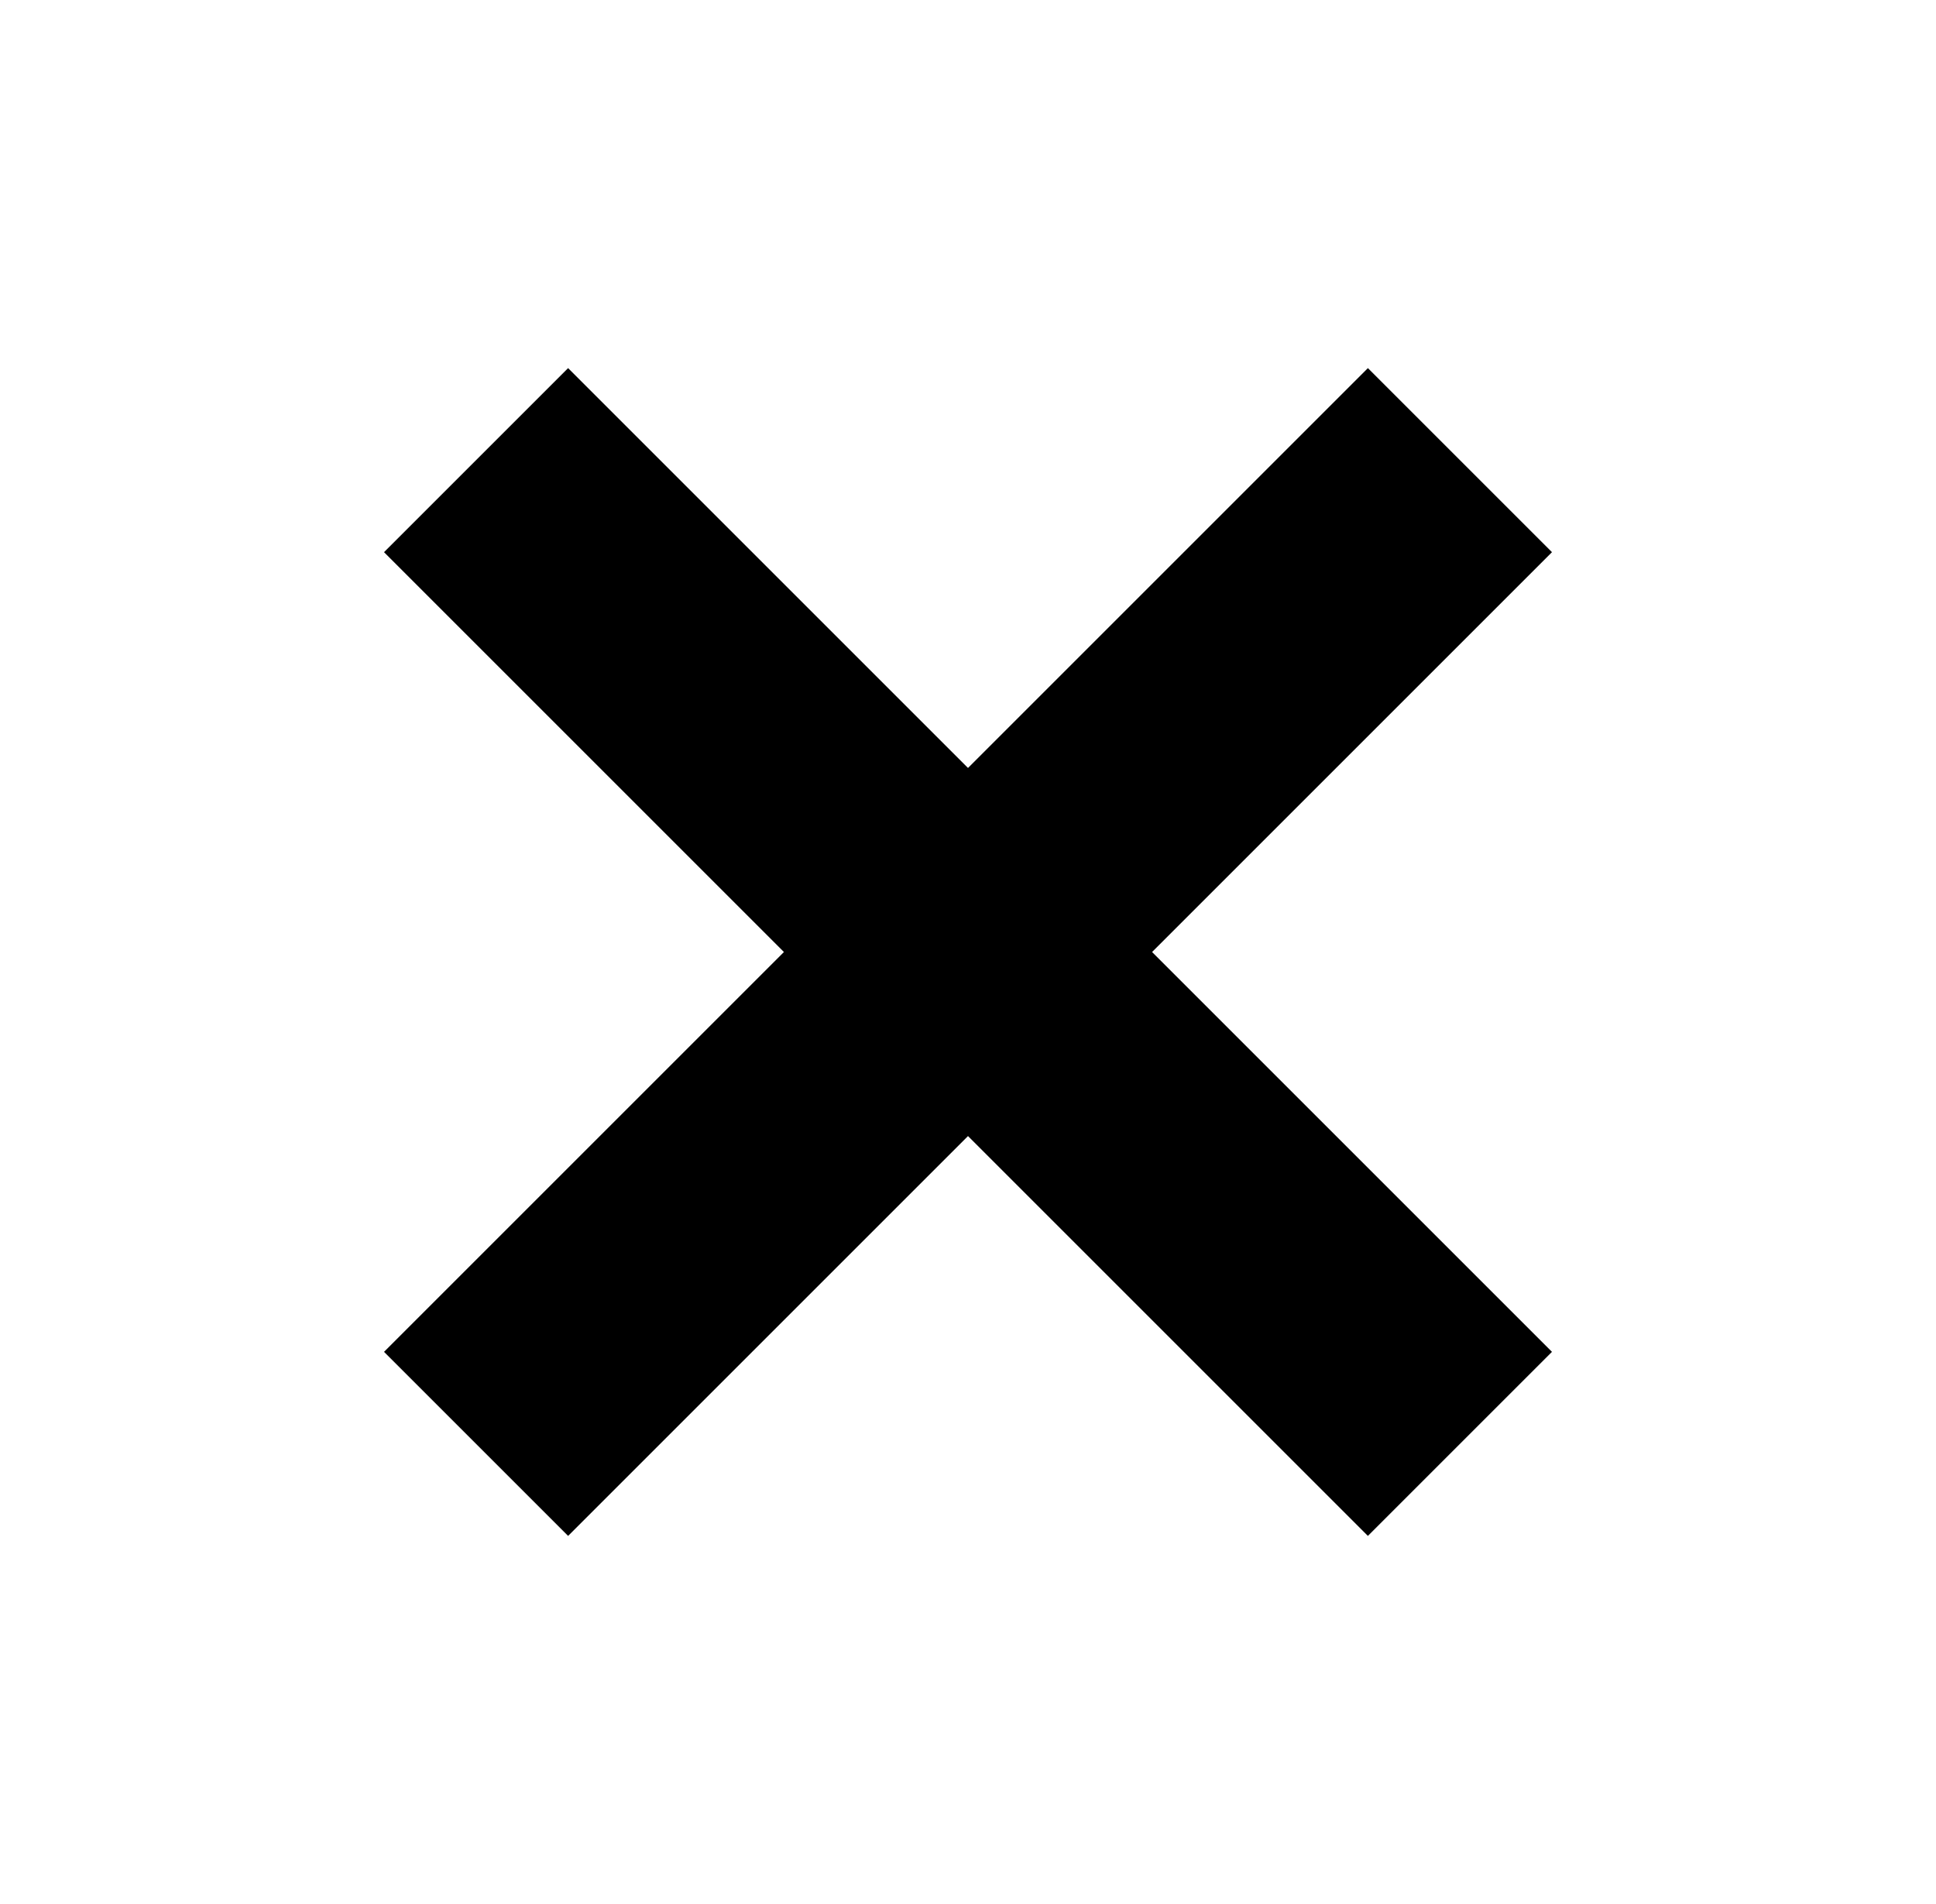 <?xml version="1.0"?>
<svg width="610" height="600" xmlns="http://www.w3.org/2000/svg" xmlns:svg="http://www.w3.org/2000/svg" version="1.1">
 <g class="layer">
  <title>Layer 1</title>
  <path d="m363,300l126,126l-58,58l-126,-126l-126,126l-58,-58l126,-126l-126,-126l58,-58l126,126l126,-126l58,58l-126,126z" fill="currentColor" id="svg_1"/>
 </g>
</svg>